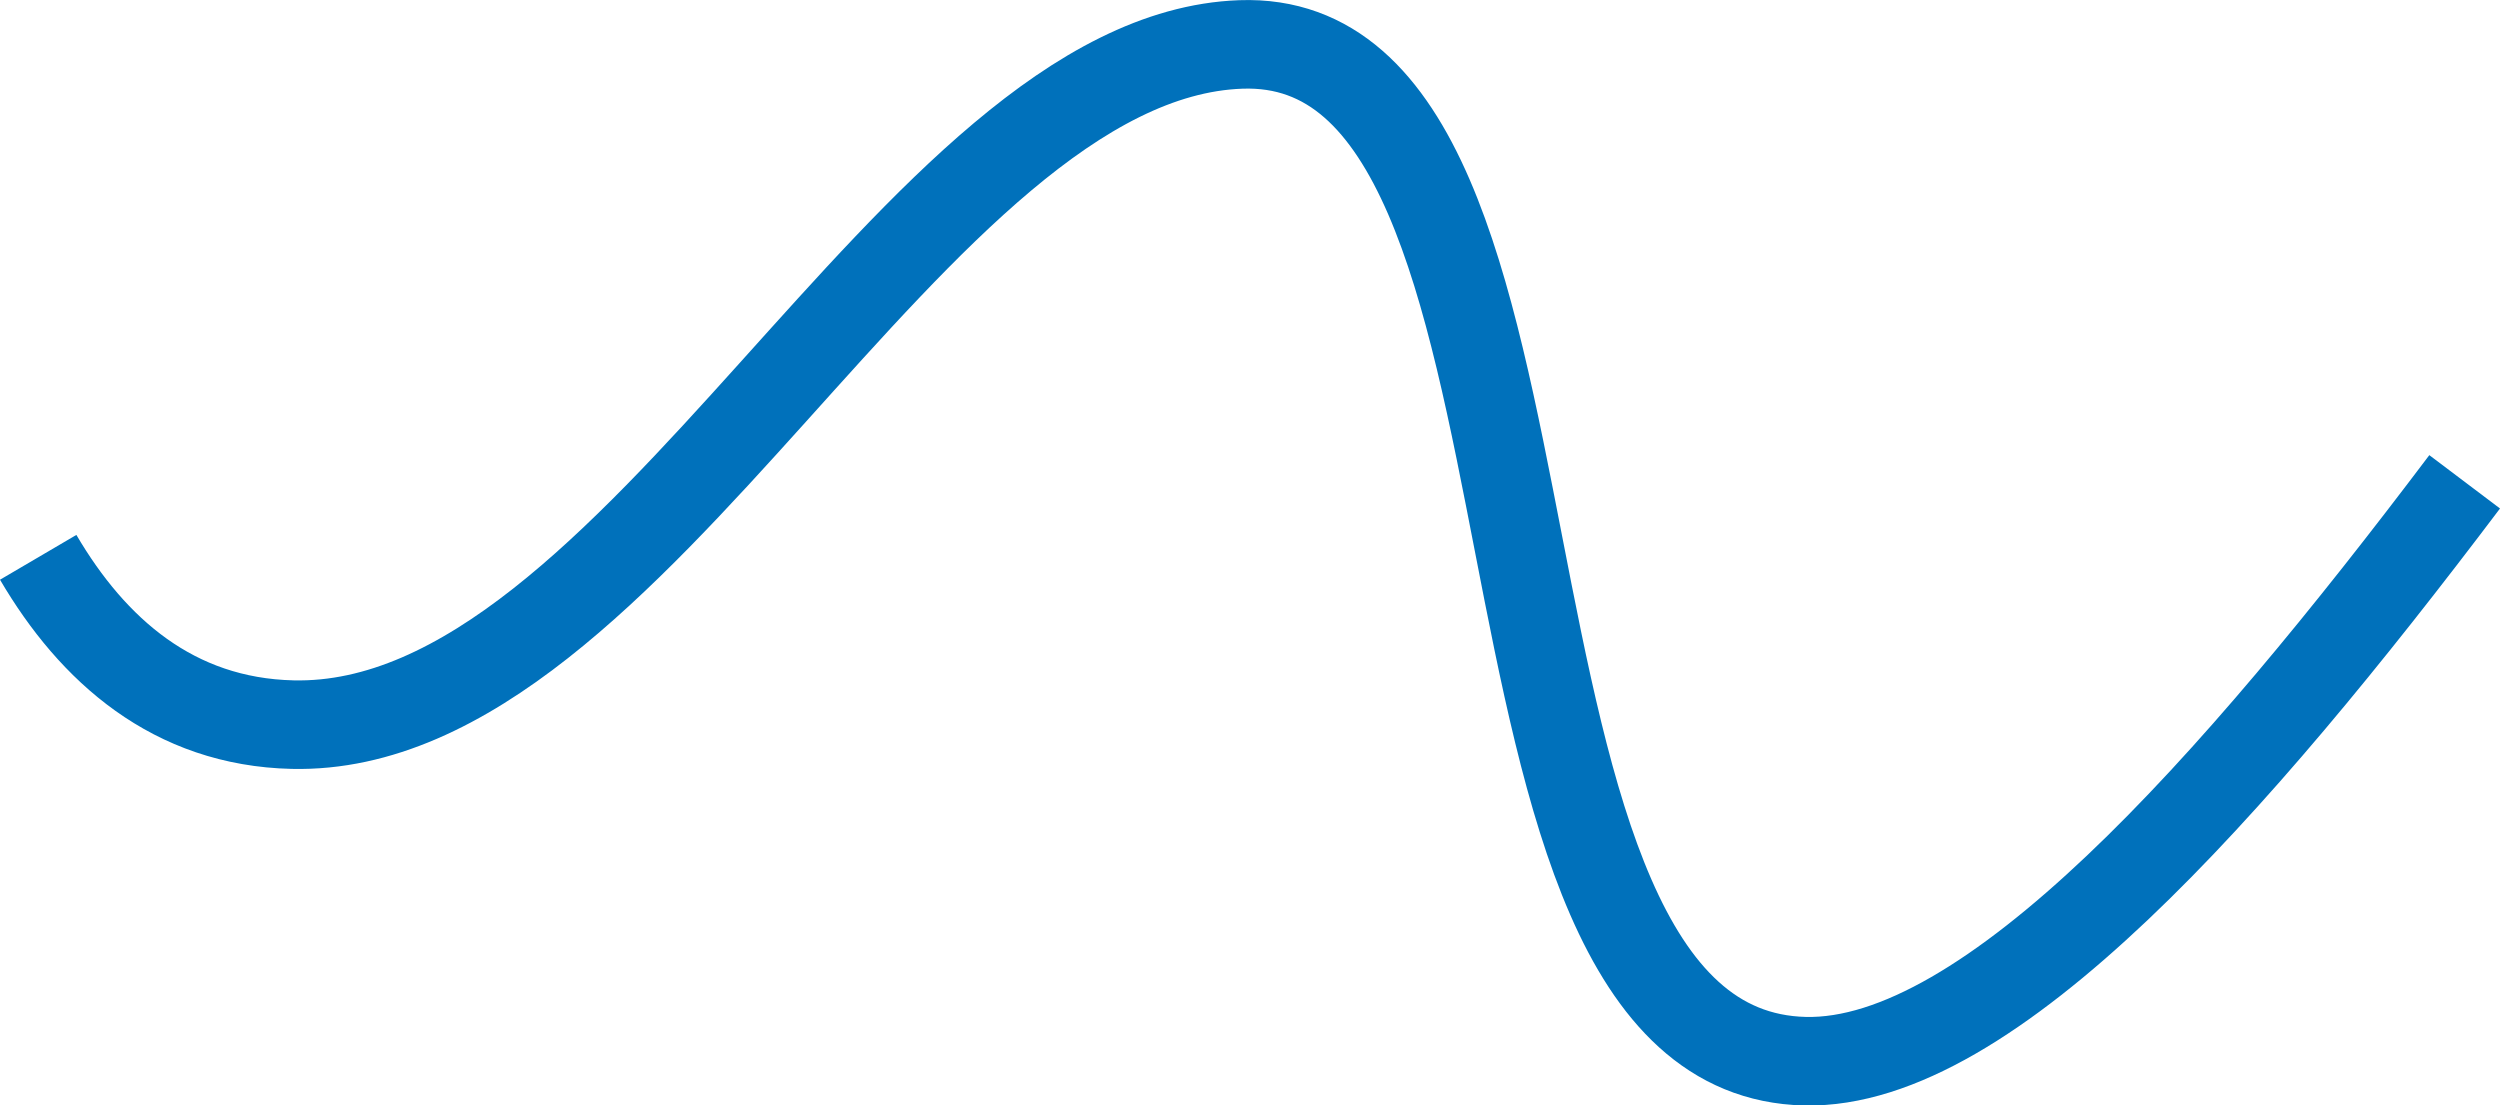 <svg id="Camada_1" data-name="Camada 1" xmlns="http://www.w3.org/2000/svg" viewBox="0 0 2117.45 936.31"><defs><style>.cls-1{fill:none;stroke:#0071bb;stroke-width:75px;}</style></defs><title>bg-2</title><path class="cls-1" d="M2025.89,545c-195.46,259-402.7,494.28-558.72,490.72-314.81-7.21-172.53-872.15-477.83-861.17-278.69,10-509.85,582.82-803.14,576.11-101-2.31-169.34-63.06-215.48-141.71" transform="translate(61.63 -136.91)"/></svg>